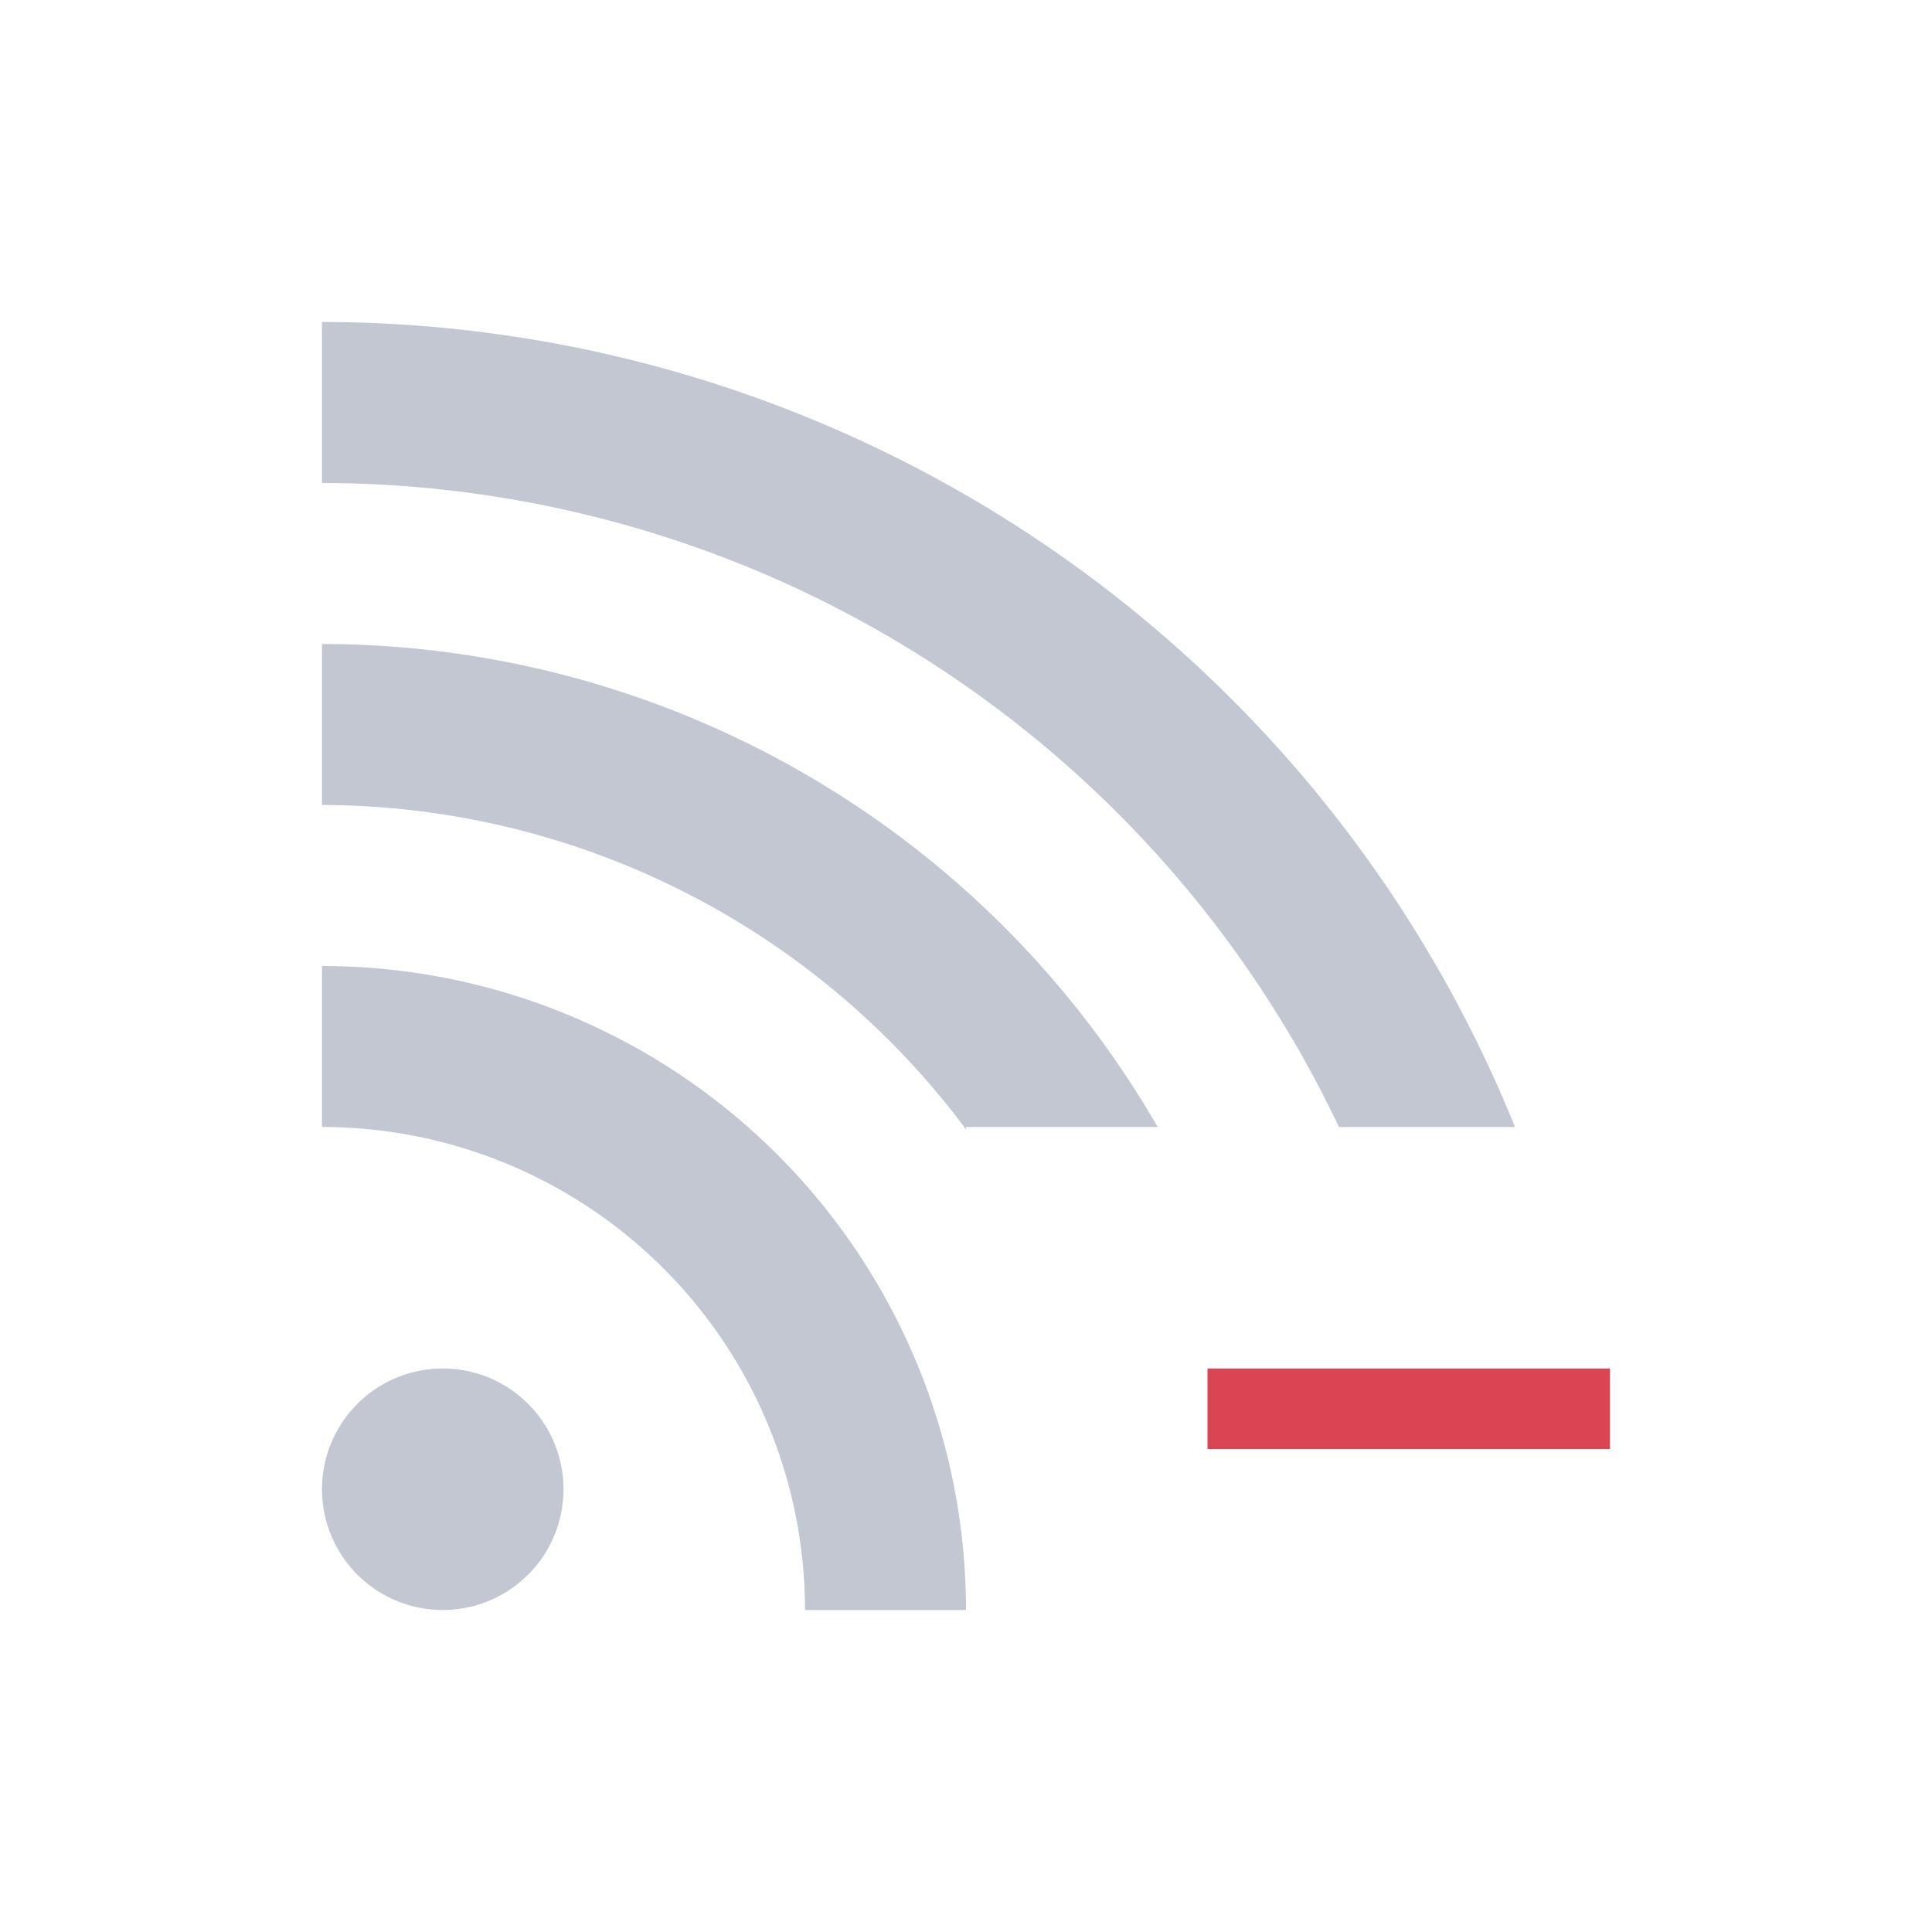<svg xmlns="http://www.w3.org/2000/svg" viewBox="0 0 24 24" width="24" height="24">
  <defs id="defs3051">
    <style type="text/css" id="current-color-scheme">
      .ColorScheme-Text {
        color:#eff0f1;
      }
      </style>
  </defs>
  <g transform="translate(1,1)">
    <path style="fill:#c3c7d1;fill-opacity:1;stroke:none" d="M 3 3 L 3 5 A 14 14 0 0 1 15.633 13 L 17.82 13 A 16 16 0 0 0 3 3 z M 3 7 L 3 9 A 10 10 0 0 1 11 13.029 L 11 13 L 12 13 L 13.381 13 A 12 12 0 0 0 3 7 z M 3 11 L 3 13 A 6 6 0 0 1 9 19 L 11 19 A 8 8 0 0 0 3 11 z M 4.5 16 A 1.5 1.5 0 0 0 3 17.5 A 1.5 1.5 0 0 0 4.5 19 A 1.5 1.5 0 0 0 6 17.5 A 1.5 1.5 0 0 0 4.5 16 z " class="ColorScheme-Text"/>
    <path style="fill:#da4453;fill-opacity:1;stroke:none" d="M 14 16 L 14 17 L 19 17 L 19 16 L 14 16 z "/>
  </g>
</svg>
